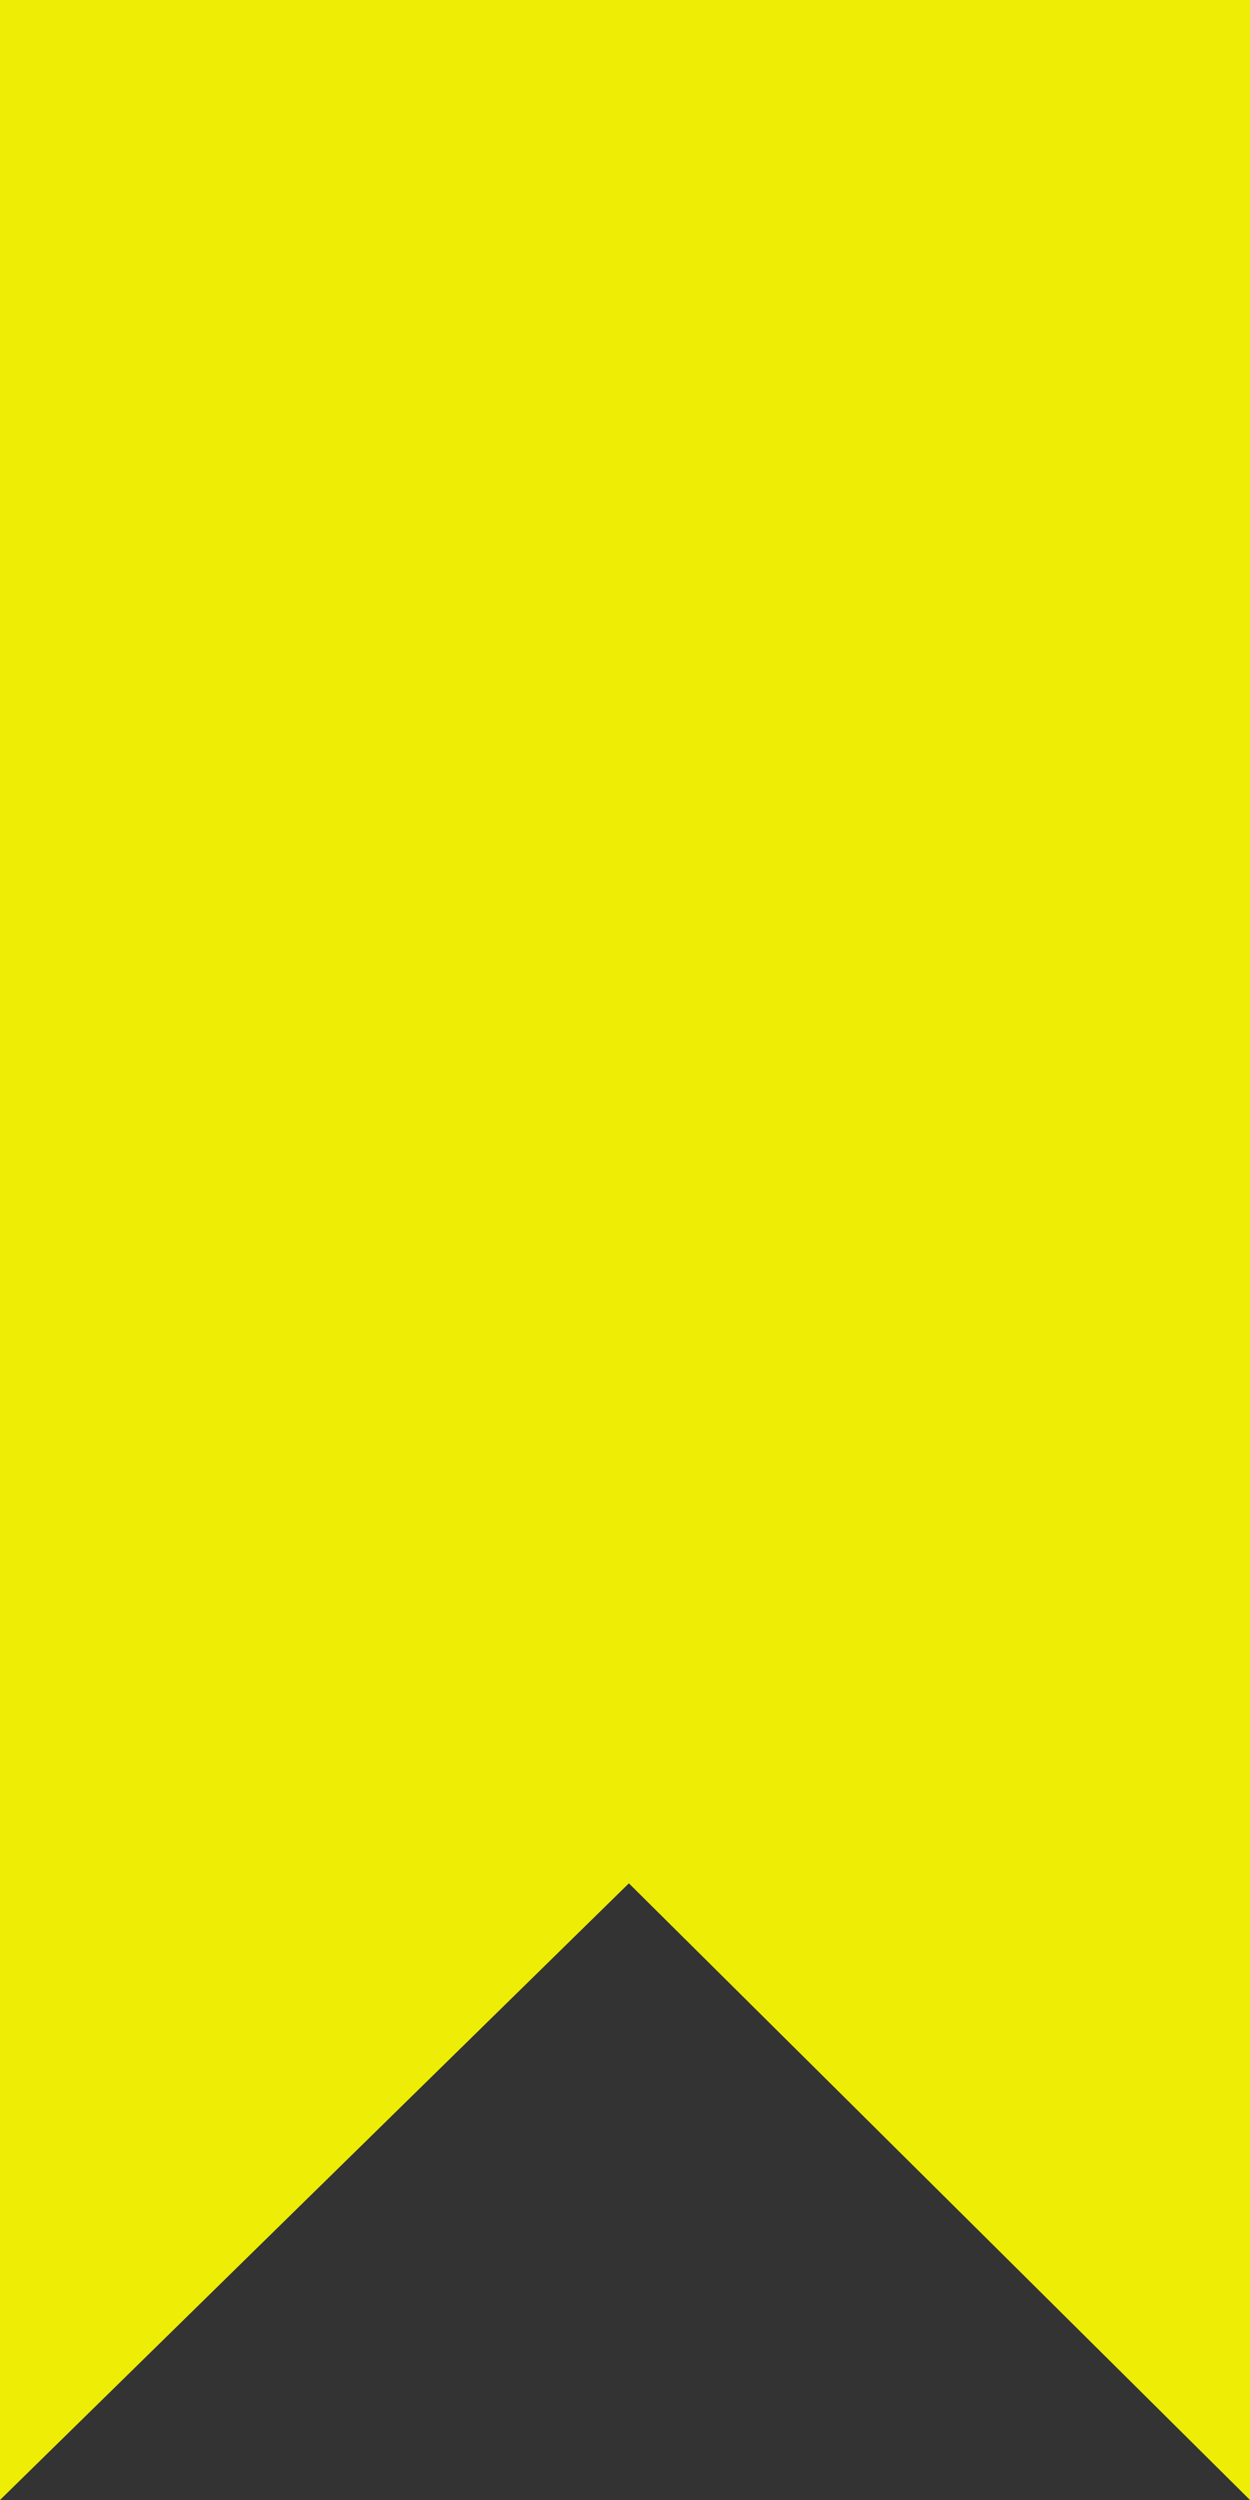 <?xml version="1.0" encoding="UTF-8" standalone="no"?>
<svg width="300px" height="600px" viewBox="0 0 300 600" version="1.1" xmlns="http://www.w3.org/2000/svg" xmlns:xlink="http://www.w3.org/1999/xlink" xmlns:sketch="http://www.bohemiancoding.com/sketch/ns">
    <rect x="0" y="0" width="300" height="600" fill="#333333" stroke="none"/>
    <!-- Generator: Sketch 3.0.3 (7891) - http://www.bohemiancoding.com/sketch -->
    <title>Alexandria Logo Examples</title>
    <desc>Created with Sketch.</desc>
<style type="text/css"><![CDATA[
   @import url(ribbon.css);
      #Path-2
      {
        	fill: rgba(255, 255, 2, 0.91);
        	z-index: 1;
        /*	margin-right: 1em;
        	margin-left: 1em;*/
        	padding: 1em;
        /*	border-bottom-left-radius: 3px;
        	border-bottom-right-radius: 3px;*/
        	box-shadow: 0 1px 3px #444;
        	-moz-box-shadow: 0 1px 3px #444;
        	  border: 1px solid #cfcfcf;
        }
      }
   ]]></style>
 
     <defs></defs>
    <g id="Page-2" class="ribbon" stroke="none" stroke-width="1" fill="none" fill-rule="evenodd" sketch:type="MSPage">
        <path d="M150.934,452 L300,600 L300,0 L0,0 L0,600 L150.934,452 Z" id="Path-2" fill="#000000" sketch:type="MSShapeGroup"></path>
    </g>
</svg>